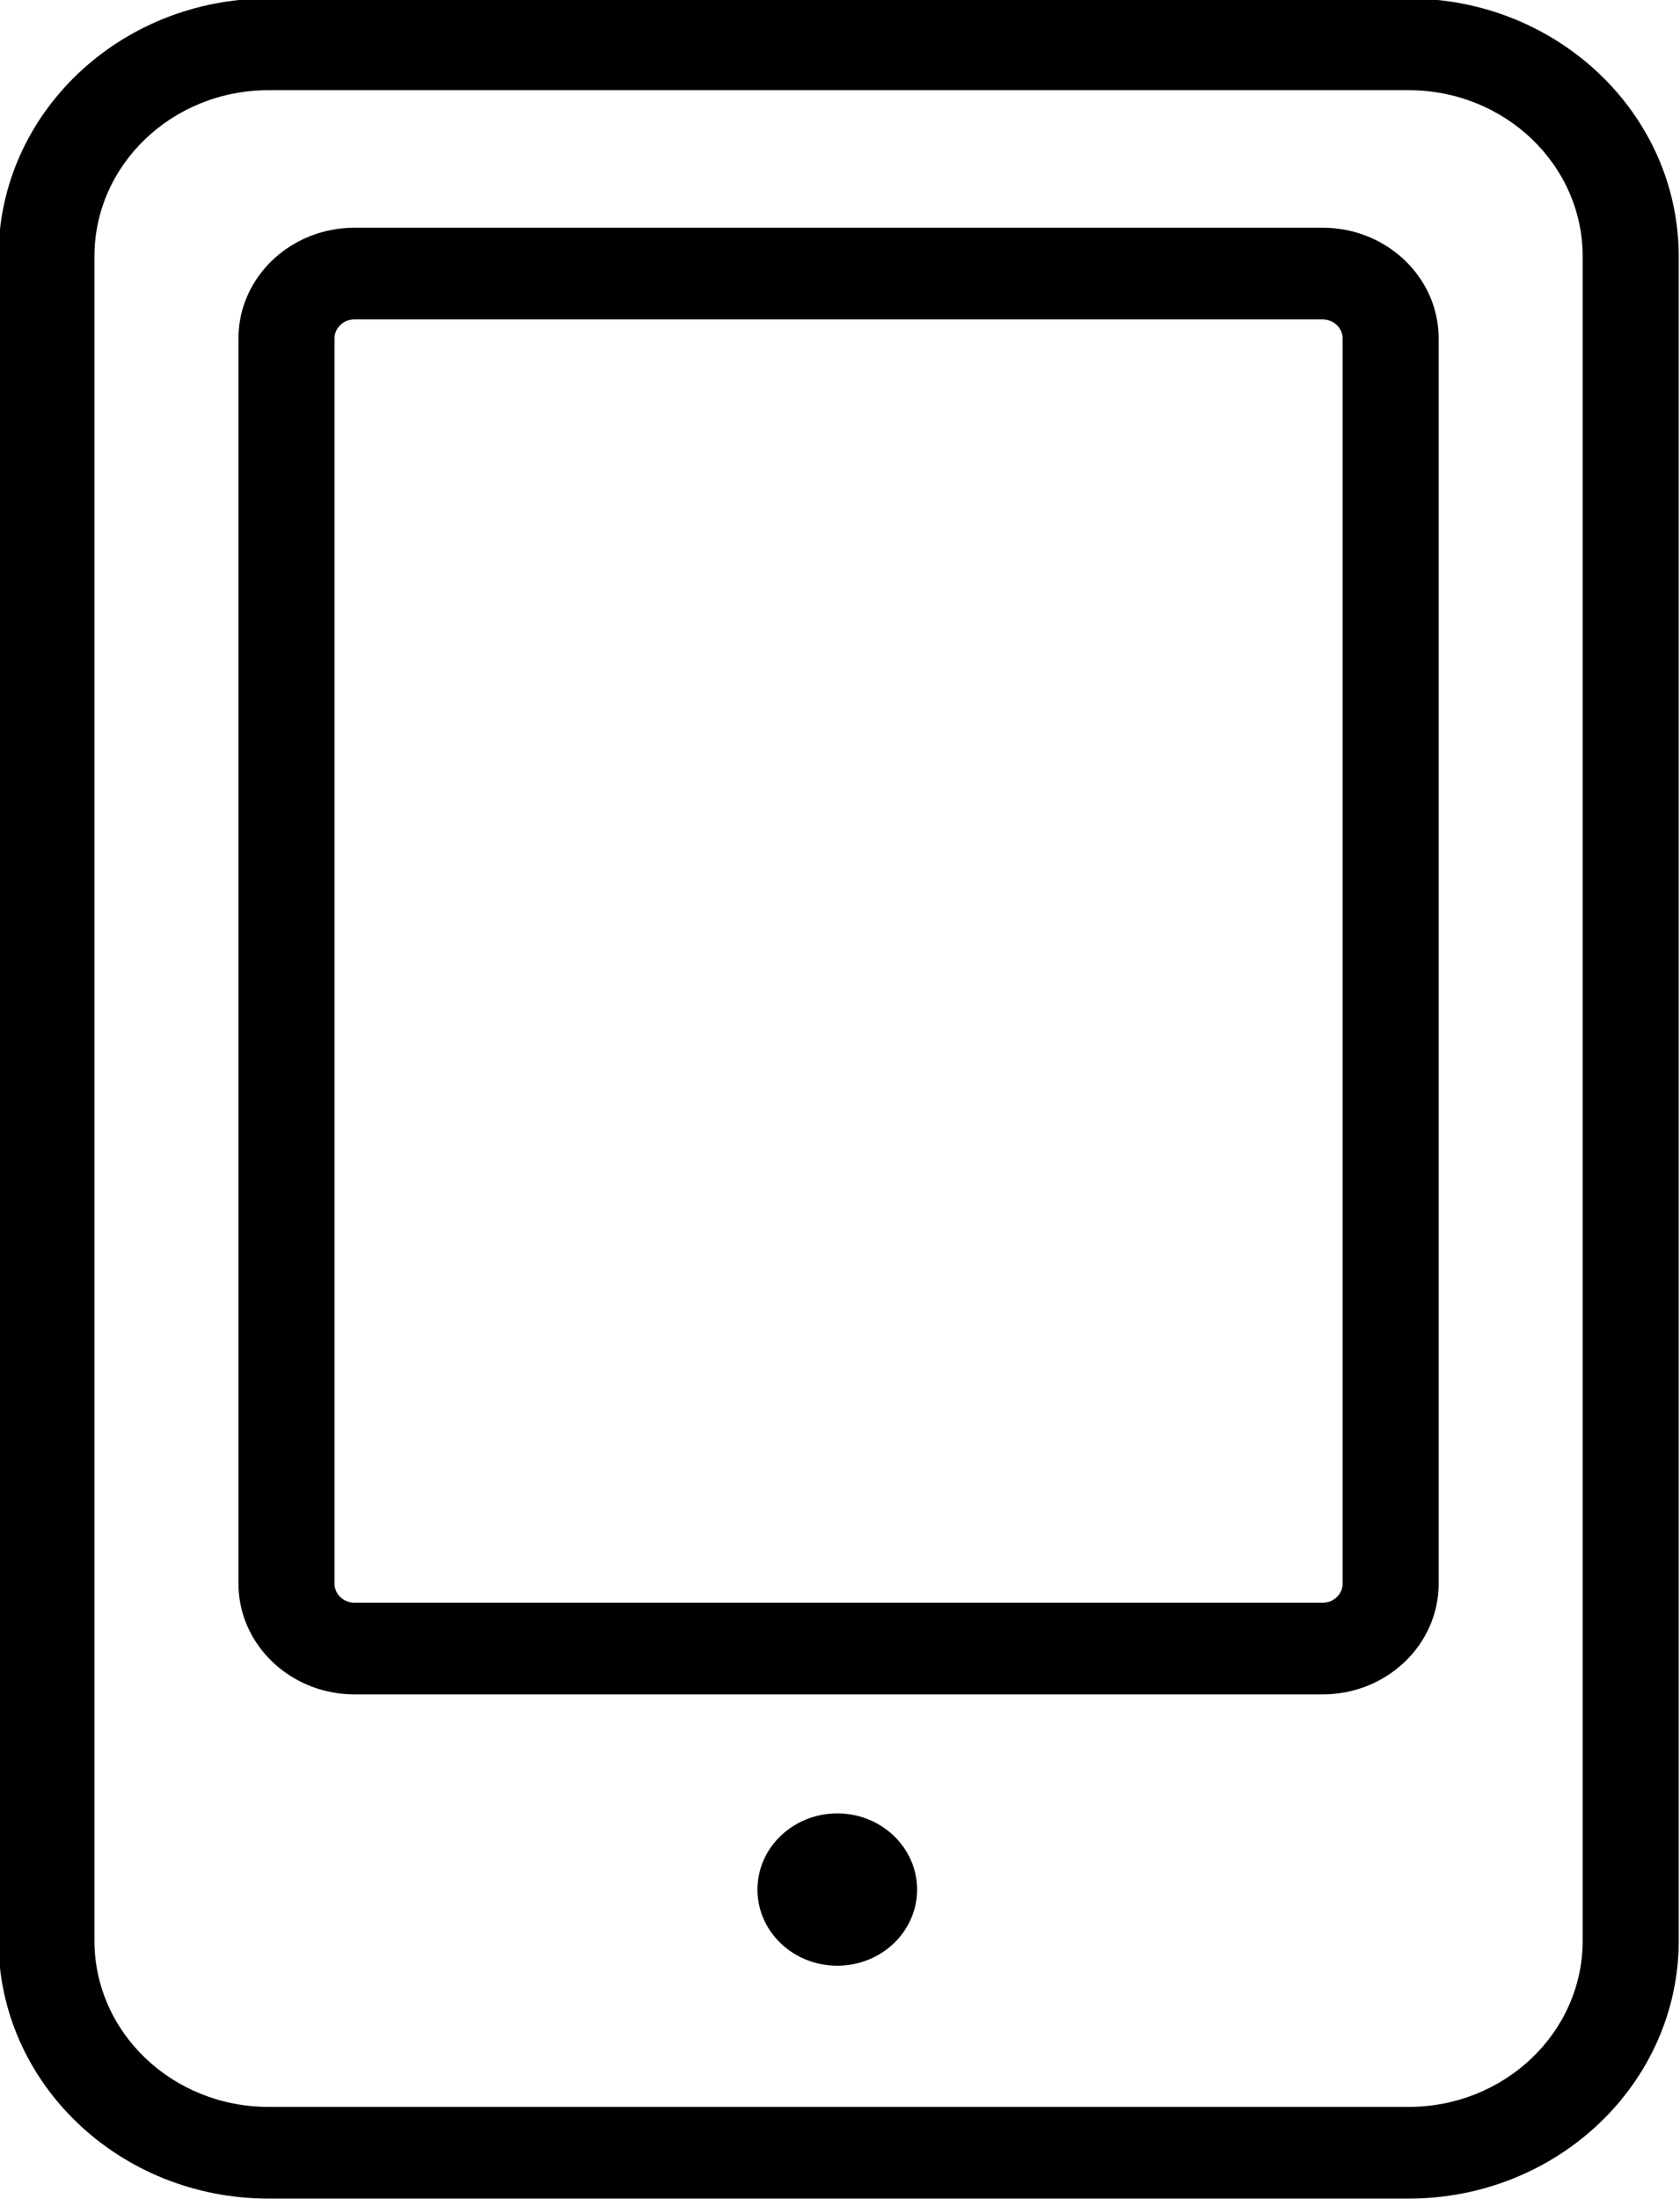 <svg xmlns="http://www.w3.org/2000/svg" xmlns:xlink="http://www.w3.org/1999/xlink" preserveAspectRatio="xMidYMid" width="15.69" height="20.531" viewBox="0 0 15.69 20.531">
  <defs>
    <style>
      .cls-1 {
        fill: #000;
        fill-rule: evenodd;
      }
    </style>
  </defs>
  <path d="M13.155,20.525 L2.508,20.525 C1.115,20.525 -0.014,19.447 -0.014,18.117 L-0.014,2.394 C-0.014,1.064 1.115,-0.014 2.508,-0.014 L13.155,-0.014 C14.548,-0.014 15.678,1.064 15.678,2.394 L15.678,18.117 C15.678,19.447 14.548,20.525 13.155,20.525 ZM14.781,2.394 C14.781,1.537 14.053,0.842 13.155,0.842 L2.508,0.842 C1.610,0.842 0.882,1.537 0.882,2.394 L0.882,18.117 C0.882,18.974 1.610,19.669 2.508,19.669 L13.155,19.669 C14.053,19.669 14.781,18.974 14.781,18.117 L14.781,2.394 ZM12.570,15.797 C12.500,15.811 12.427,15.818 12.352,15.818 L3.311,15.818 C3.237,15.818 3.164,15.811 3.093,15.797 C2.599,15.700 2.227,15.283 2.227,14.784 L2.227,3.160 C2.227,2.660 2.599,2.243 3.093,2.147 C3.163,2.133 3.236,2.126 3.311,2.126 L12.352,2.126 C12.427,2.126 12.500,2.133 12.571,2.147 C13.064,2.244 13.436,2.660 13.436,3.160 L13.436,14.784 C13.436,15.284 13.064,15.701 12.570,15.797 ZM12.539,3.160 C12.539,3.086 12.492,3.023 12.425,2.996 C12.402,2.987 12.378,2.982 12.352,2.982 L3.311,2.982 C3.285,2.982 3.261,2.987 3.238,2.995 C3.171,3.023 3.124,3.086 3.124,3.160 L3.124,14.784 C3.124,14.857 3.171,14.921 3.238,14.948 C3.260,14.957 3.285,14.962 3.311,14.962 L12.352,14.962 C12.378,14.962 12.402,14.957 12.425,14.949 C12.492,14.921 12.539,14.858 12.539,14.784 L12.539,3.160 ZM7.820,16.929 C8.231,16.929 8.565,17.248 8.565,17.640 C8.565,18.033 8.231,18.351 7.820,18.351 C7.408,18.351 7.074,18.033 7.074,17.640 C7.074,17.248 7.408,16.929 7.820,16.929 Z" class="cls-1"/>
</svg>
